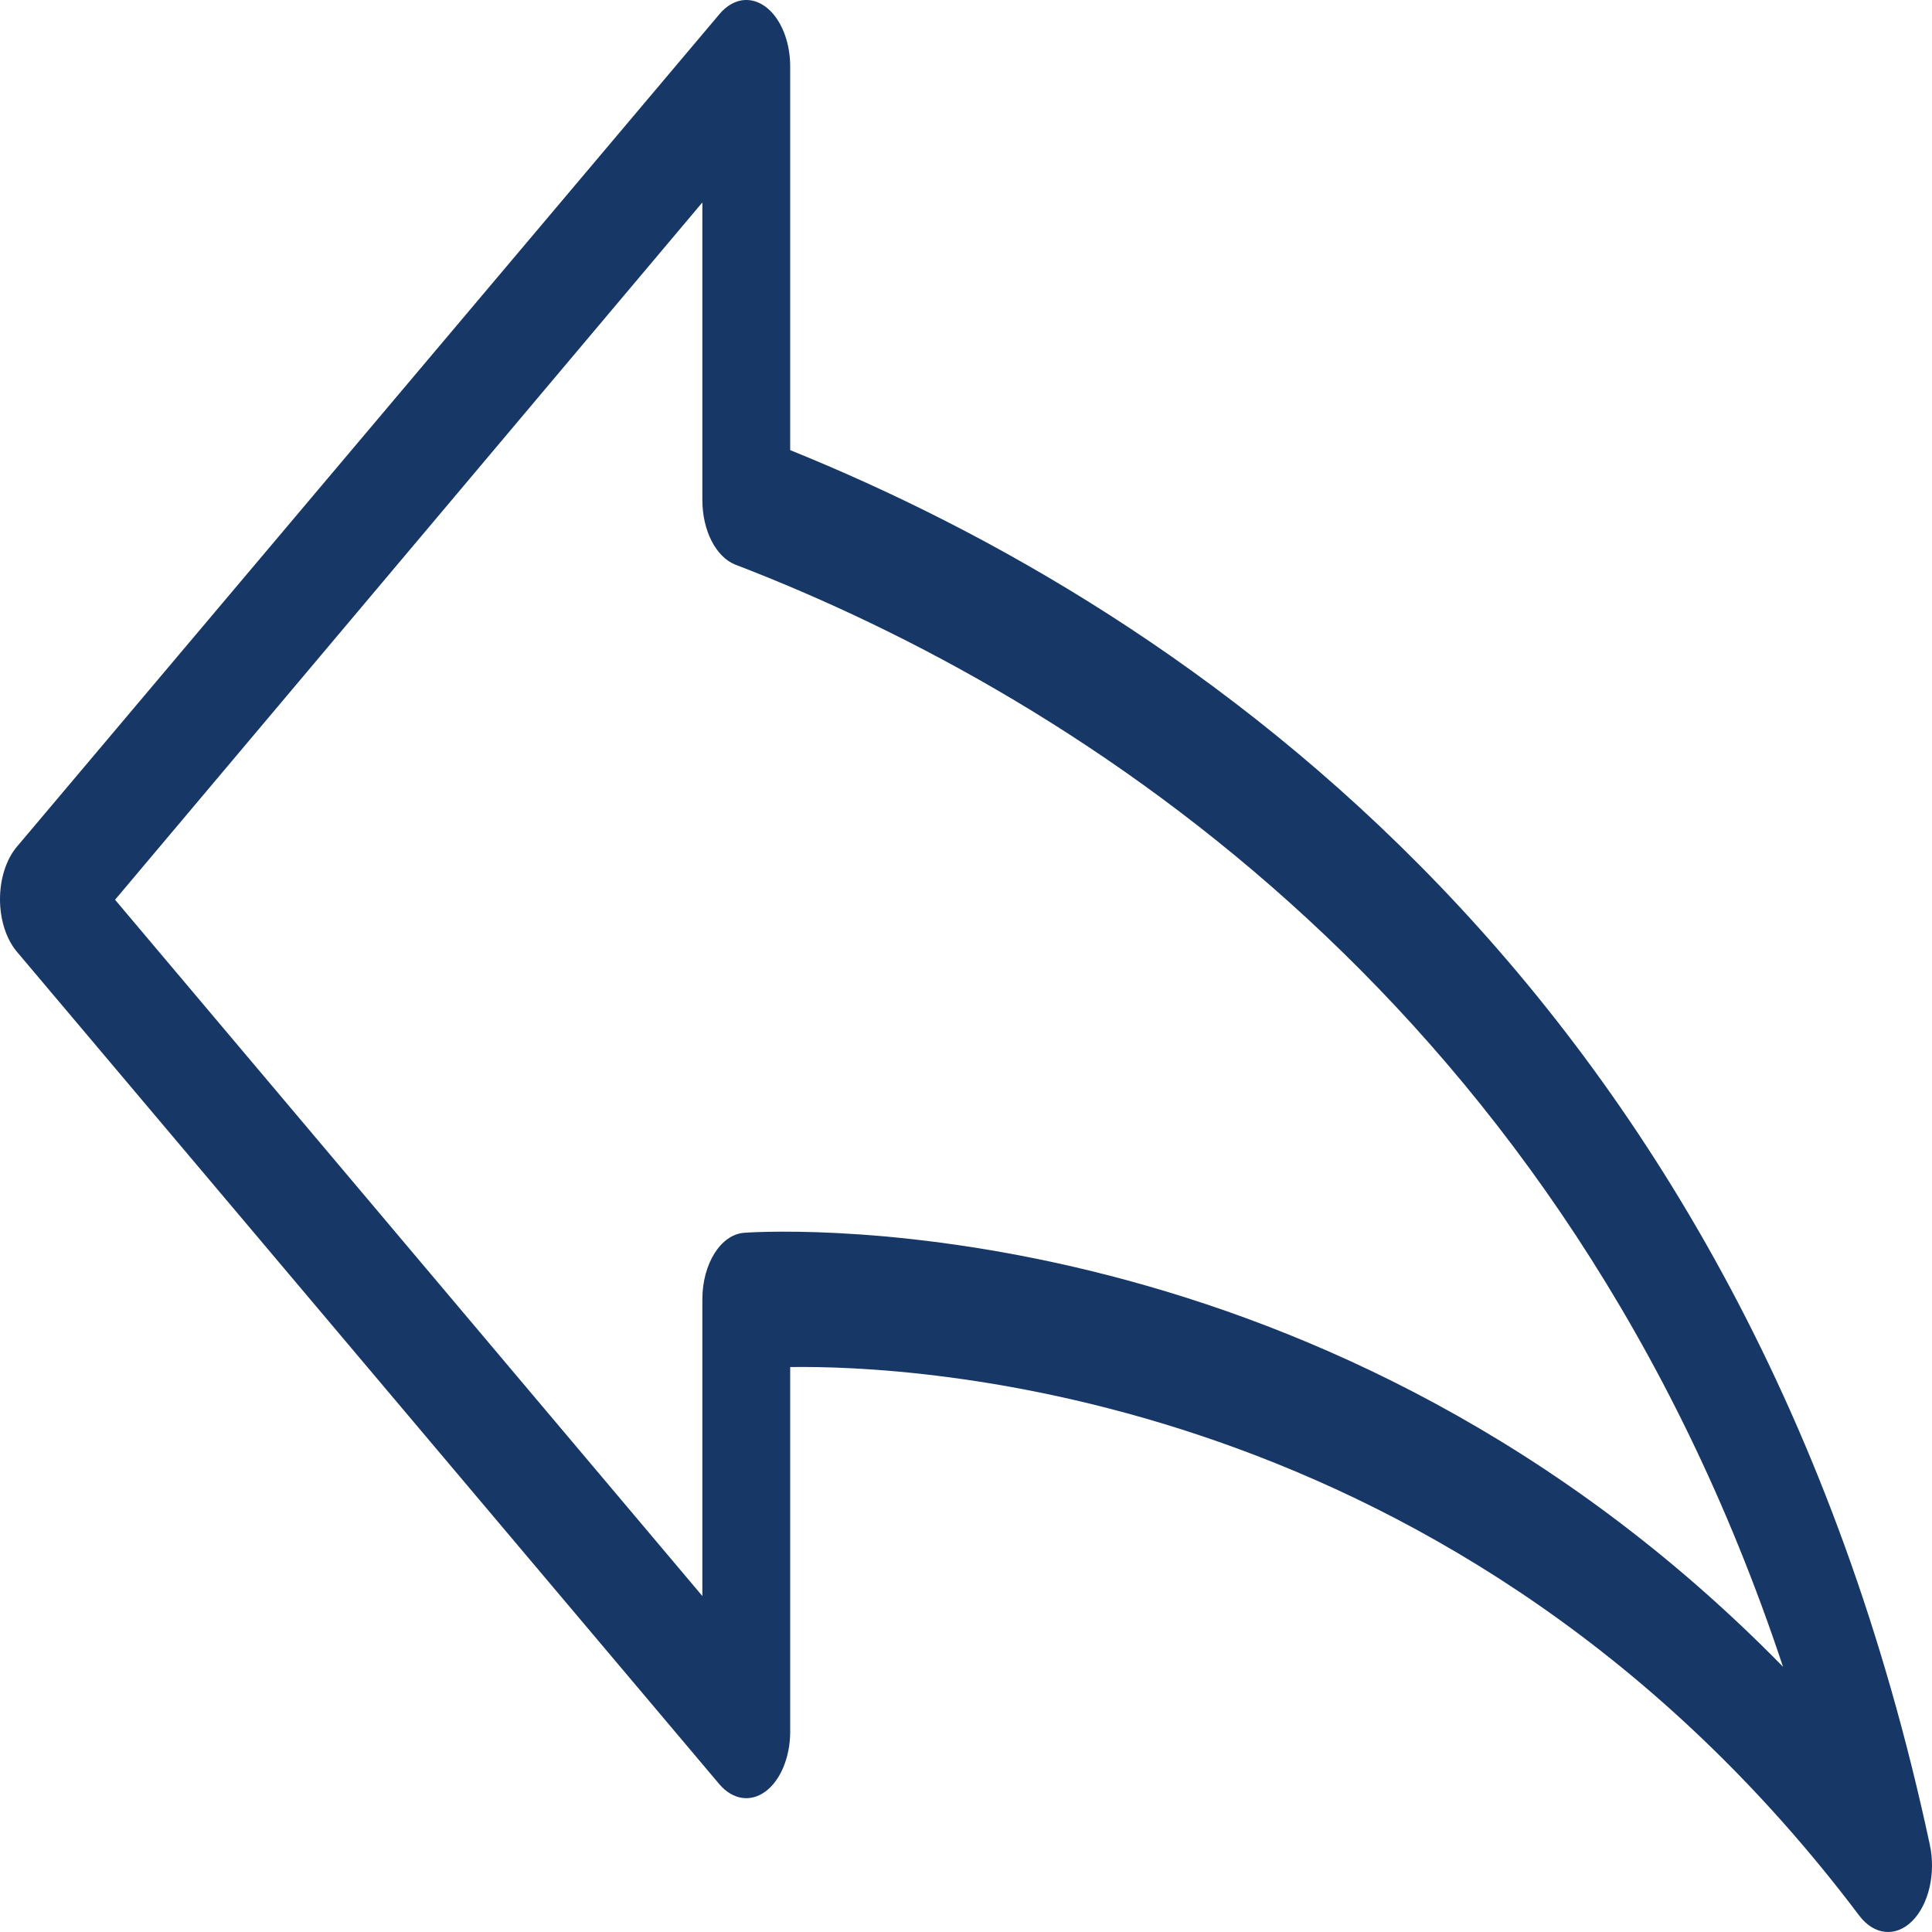 <svg xmlns="http://www.w3.org/2000/svg" xmlns:xlink="http://www.w3.org/1999/xlink" width="72" height="72" version="1.1" viewBox="0 0 72 72"><title>reply</title><desc>Created with Sketch.</desc><g id="Onboarding" fill="none" fill-rule="evenodd" stroke="none" stroke-width="1"><g id="reply" fill="#173766" fill-rule="nonzero"><path id="Shape" d="M27.607,0.019 C27.318,0.077 27.044,0.251 26.814,0.524 L0.631,31.553 C0.233,32.023 -8.72081184e-15,32.746 0,33.511 C8.72081184e-15,34.277 0.233,35 0.631,35.47 L26.814,66.499 C27.306,67.072 27.969,67.174 28.526,66.764 C29.084,66.353 29.441,65.5 29.448,64.56 L29.448,50.946 C33.786,50.881 54.382,51.617 69.286,71.386 C69.84,72.122 70.65,72.205 71.265,71.589 C71.88,70.974 72.148,69.811 71.919,68.749 C65.084,36.804 44.239,22.757 29.448,16.775 L29.448,2.502 C29.452,1.786 29.252,1.103 28.899,0.627 C28.546,0.152 28.075,-0.07 27.607,0.019 Z M26.175,7.544 L26.175,18.637 C26.175,19.769 26.68,20.758 27.403,21.042 C40.358,26.017 58.306,37.585 66.448,62.116 C49.616,44.917 29.257,45.834 27.735,45.942 C26.861,46.005 26.174,47.098 26.175,48.425 L26.175,59.479 L4.288,33.531 L26.175,7.544 Z"/></g></g></svg>